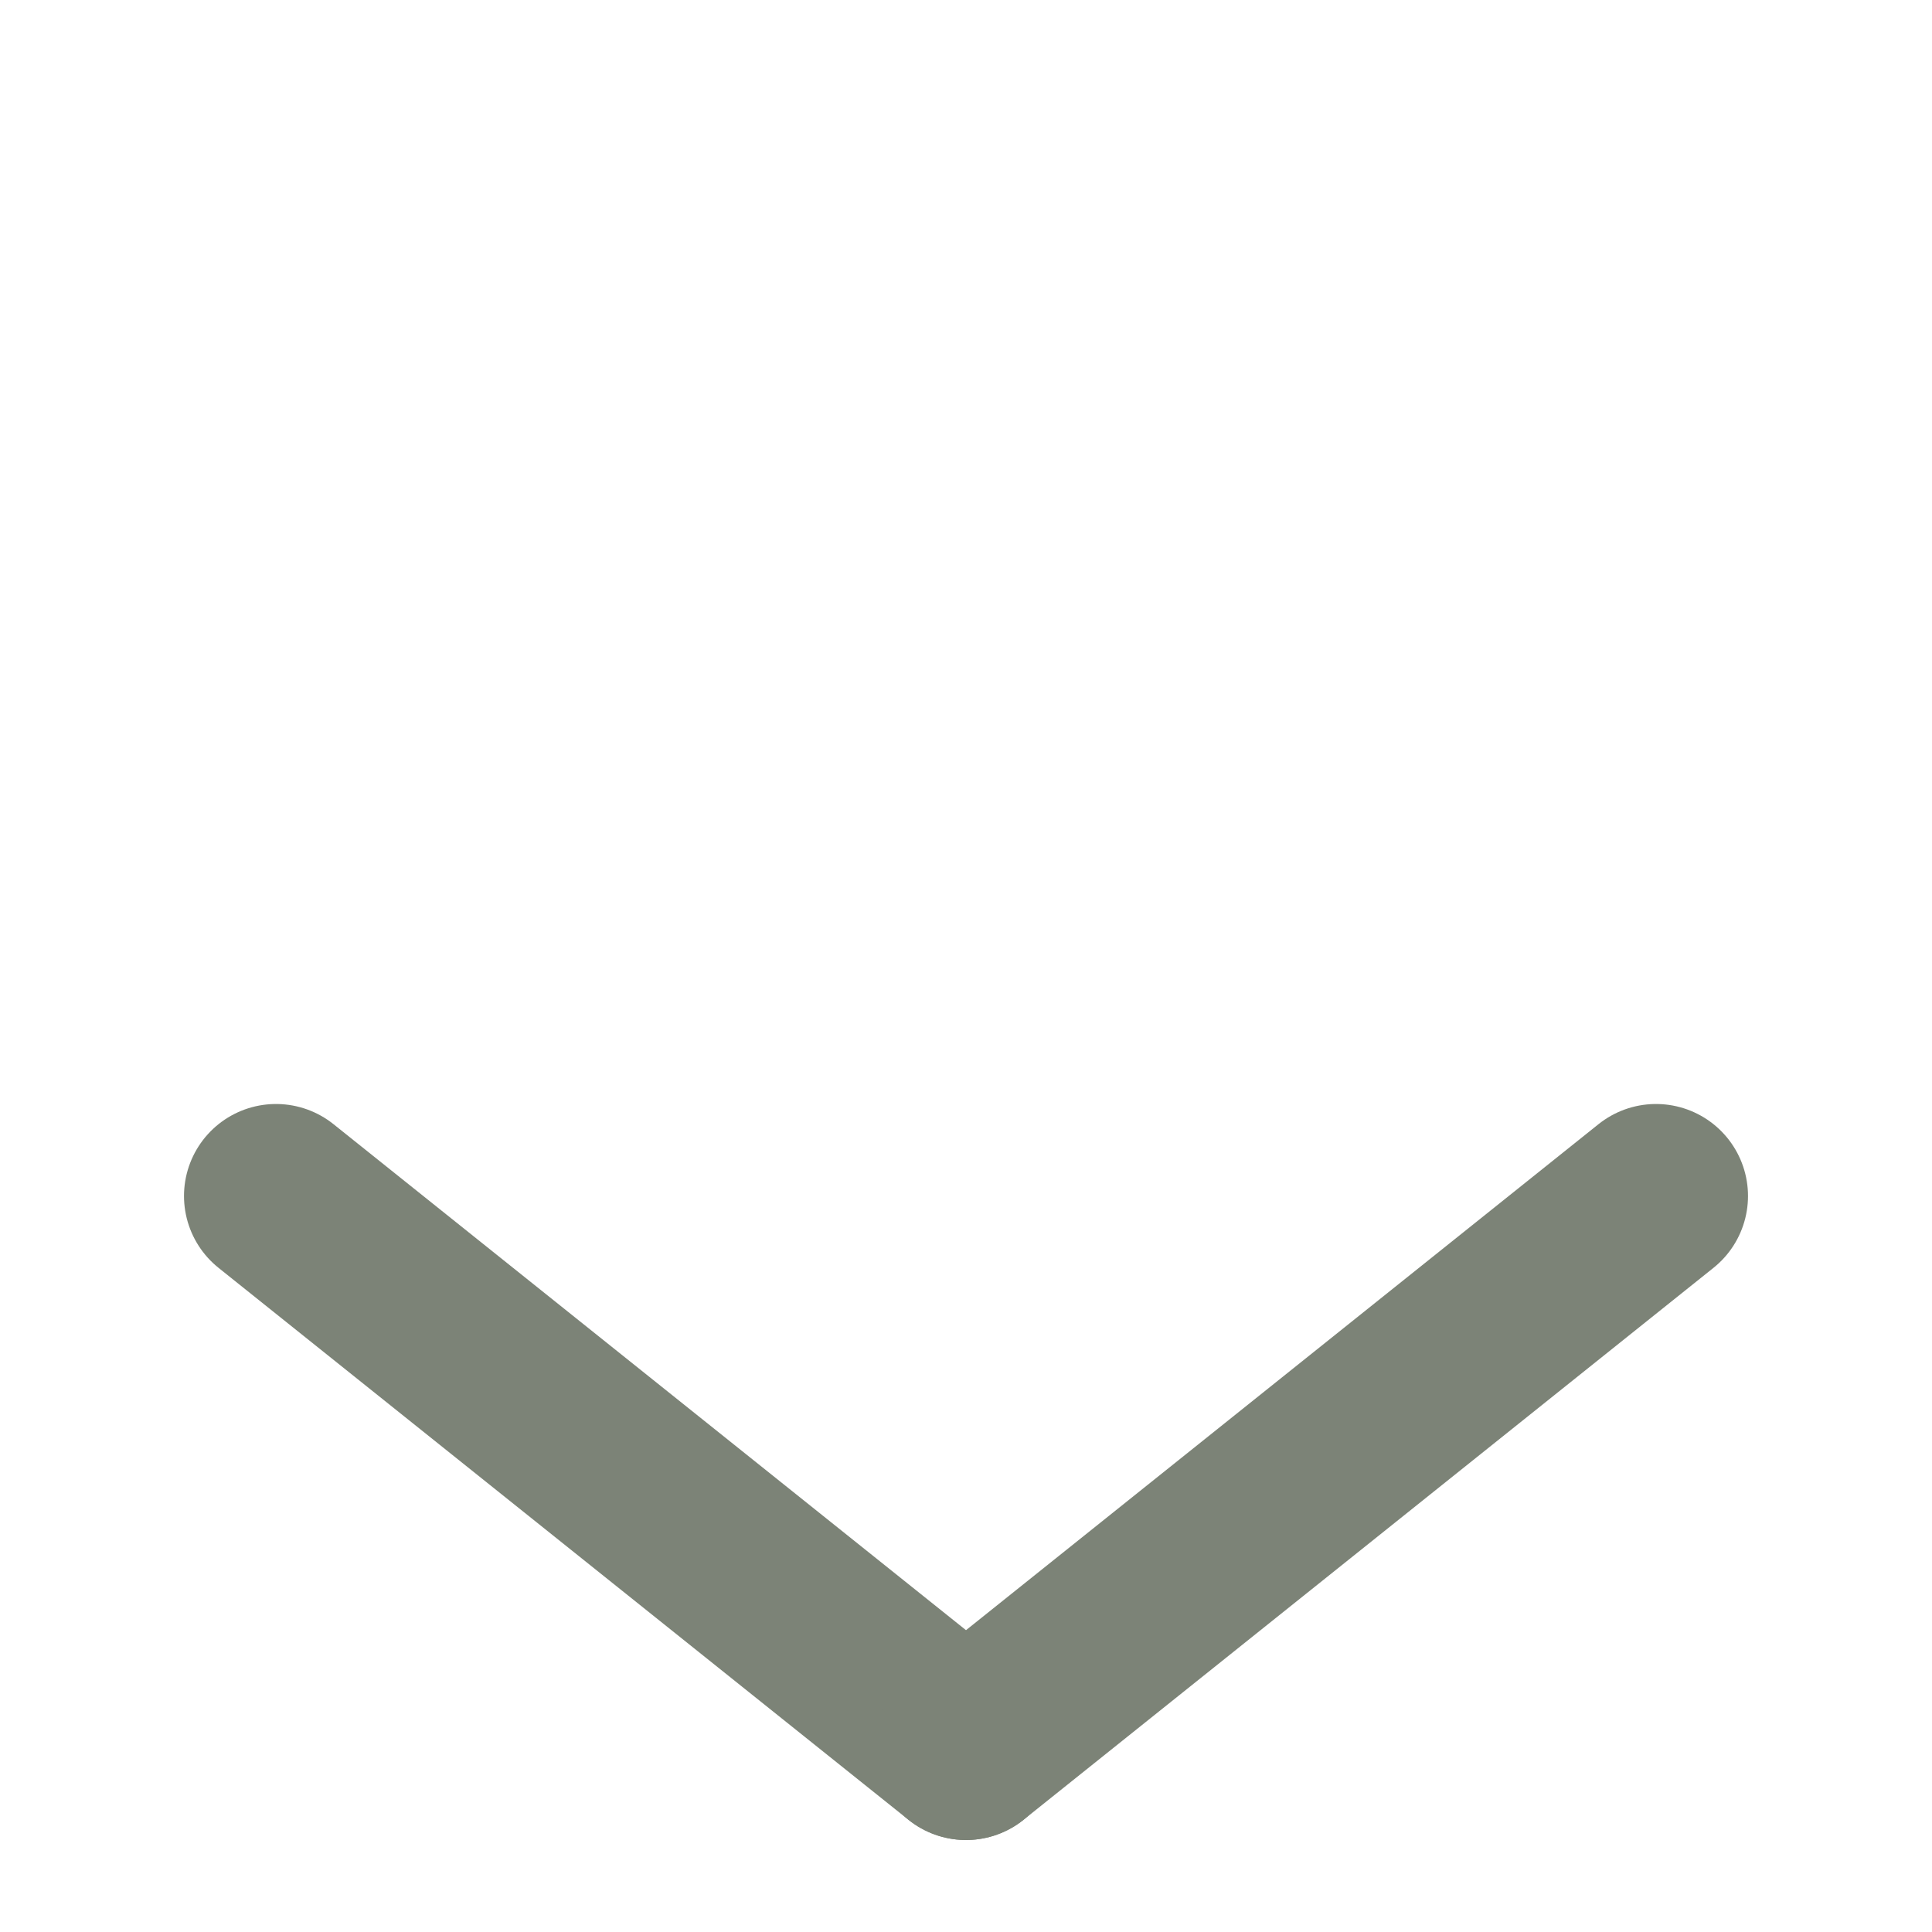 <?xml version="1.0" encoding="utf-8"?>
<svg width="32px" height="32px" viewBox="0 0 21 21" xmlns="http://www.w3.org/2000/svg">
    <g fill="none"
       stroke="#7C8377"
       stroke-linecap="round"
       stroke-linejoin="round"
       stroke-width="2"
    >
        <line x1="3" x2="10.5" y1="13" y2="19"/>
        <line x1="10.5" x2="18" y1="19" y2="13"/>
    </g>
</svg>
